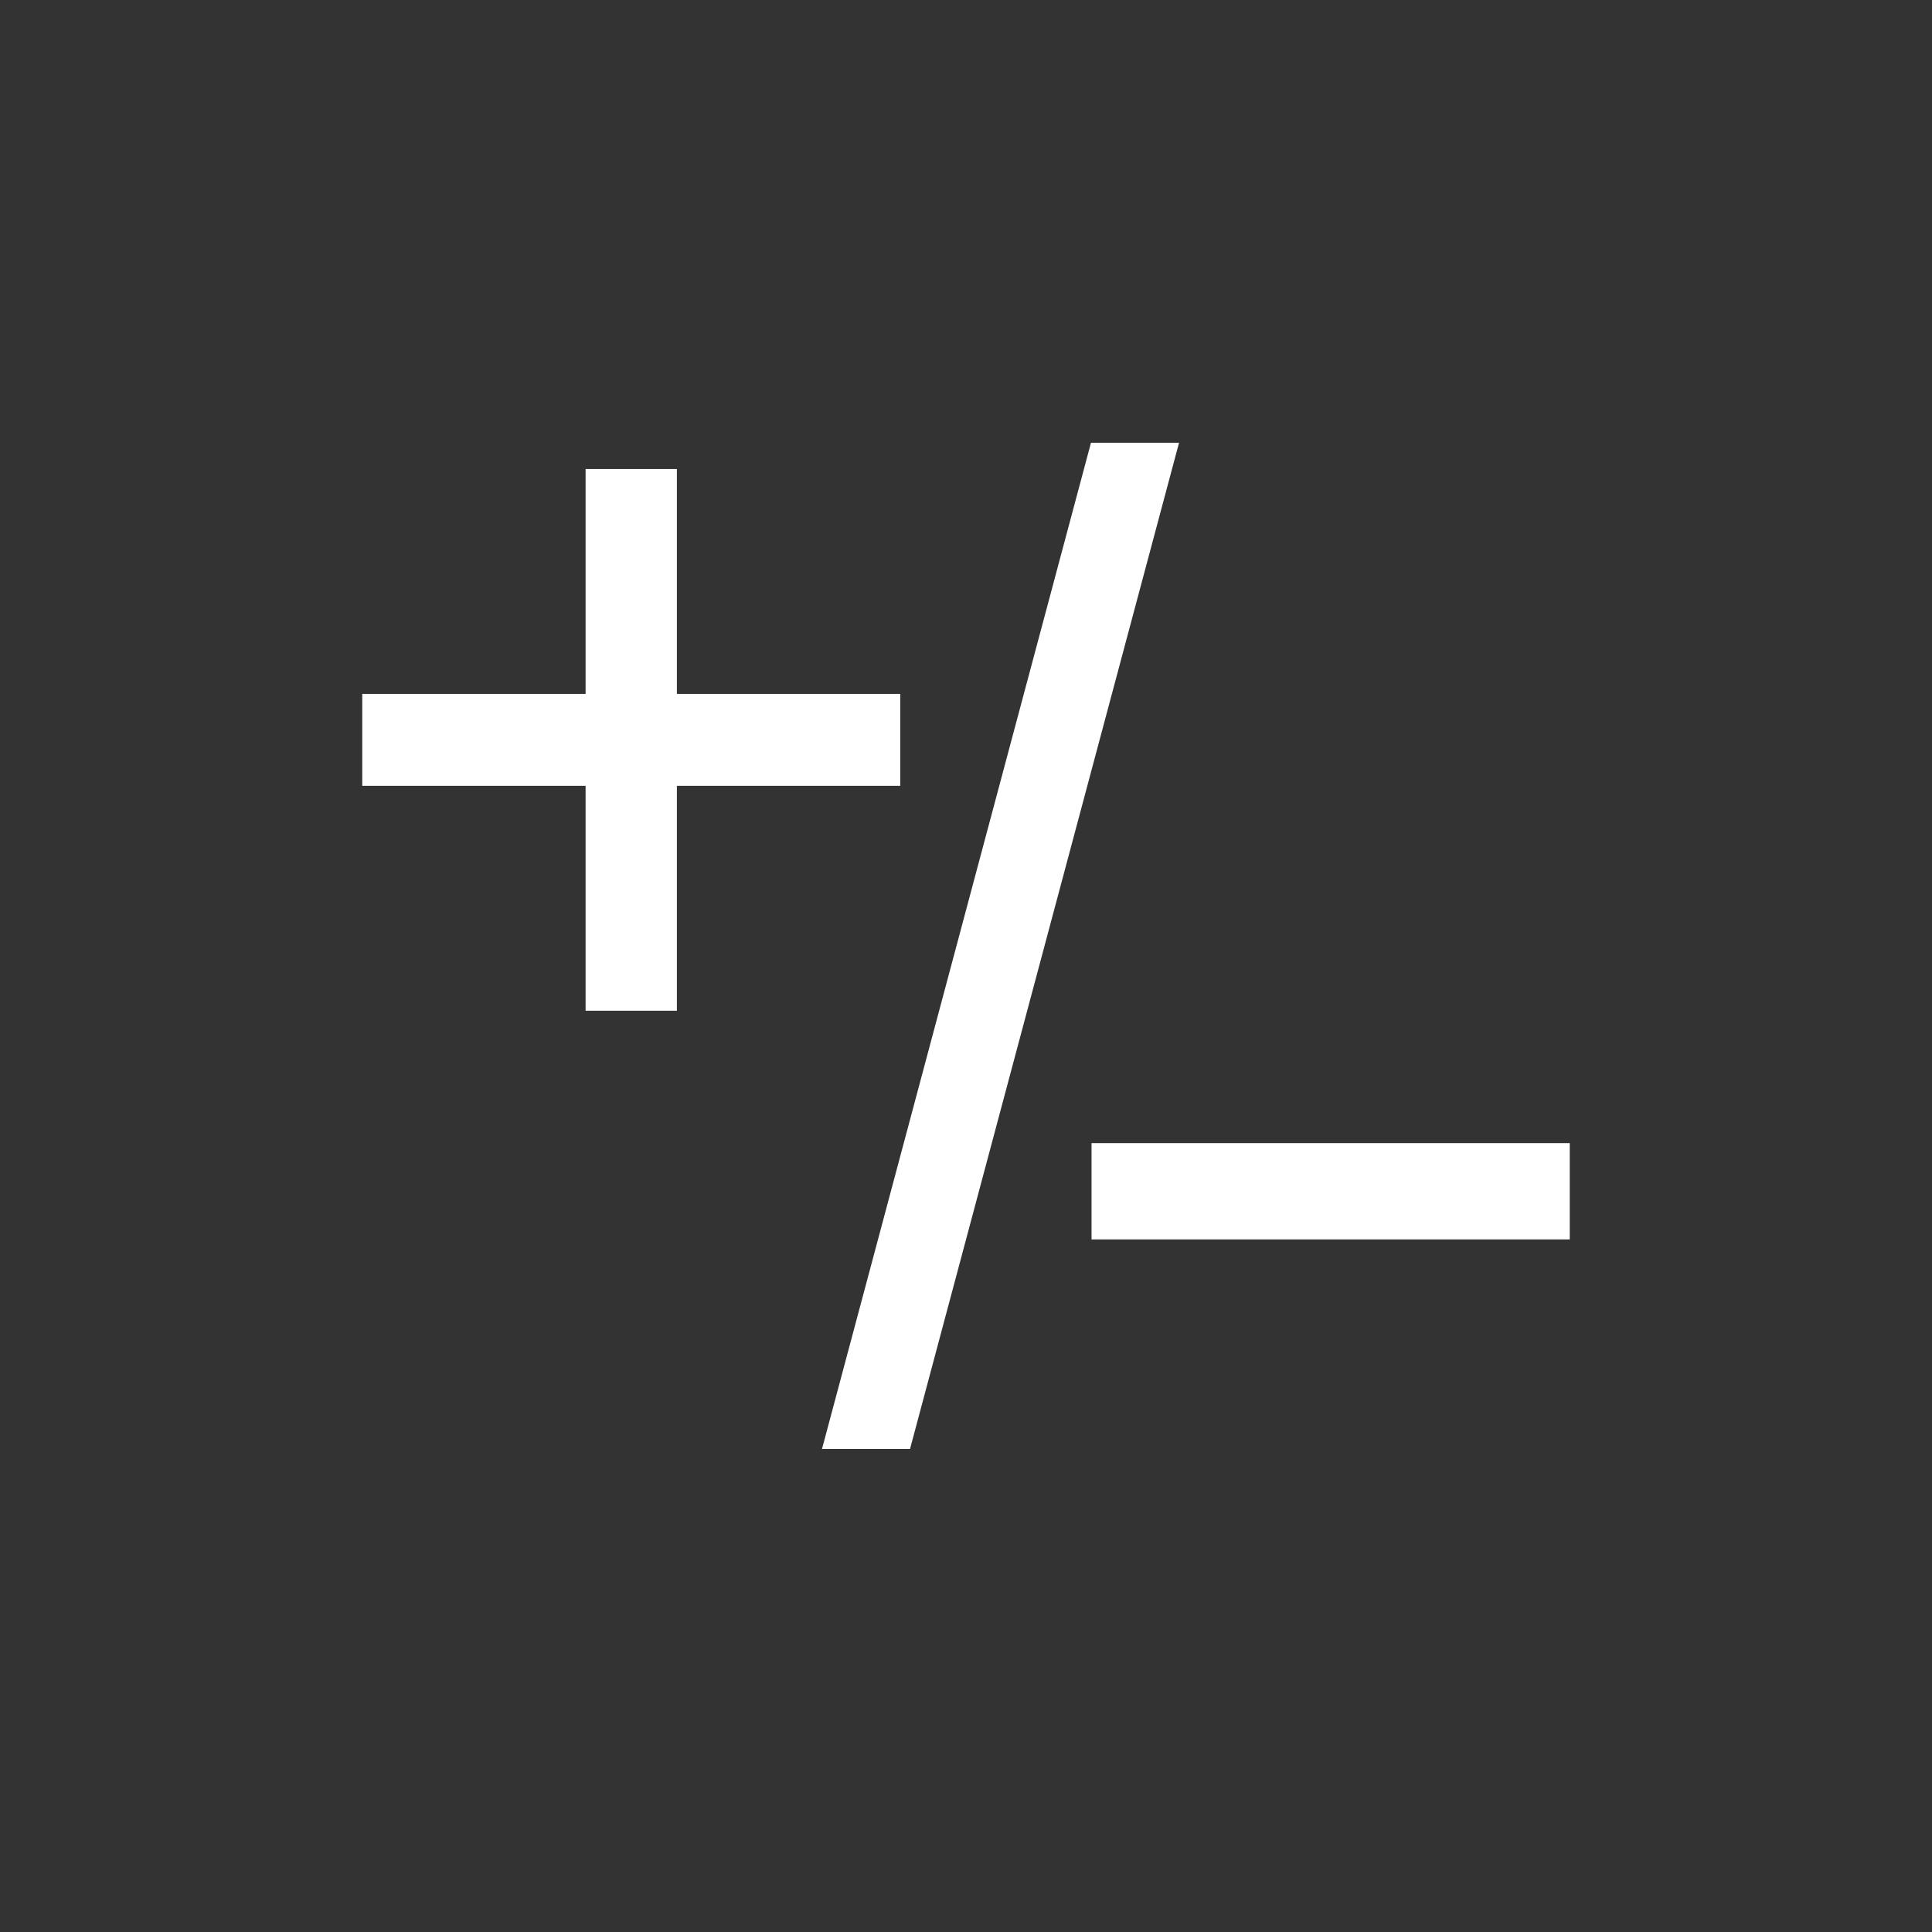 <?xml version="1.0" encoding="utf-8"?>
<svg width="48px" height="48px" viewBox="0 0 48 48" version="1.1" xmlns:xlink="http://www.w3.org/1999/xlink" xmlns="http://www.w3.org/2000/svg">
  <rect x="0" y="0" width="48" height="48" fill="#333333" stroke="none"/>
  <defs>
    <path d="M0 0L48 0L48 48L0 48L0 0Z" id="path_1" />
    <clipPath id="clip_1">
      <use xlink:href="#path_1" />
    </clipPath>
  </defs>
  <g id="Negate" clip-path="url(#clip_1)">
    <path d="M0 0L48 0L48 48L0 48L0 0Z" id="Negate" fill="none" fill-rule="evenodd" stroke="none" />
    <path d="M22.609 36L29.293 11L27.105 11L20.422 36L22.609 36L22.609 36ZM14.549 19.524L14.549 25.111L16.817 25.111L16.817 19.524L22.366 19.524L22.366 17.24L16.817 17.24L16.817 11.653L14.549 11.653L14.549 17.24L9 17.24L9 19.524L14.549 19.524L14.549 19.524ZM39 30.793L39 28.401L27.119 28.401L27.119 30.793L39 30.793L39 30.793Z" id="Shape" fill="#FFFFFF" fill-rule="evenodd" stroke="none" />
  </g>
</svg>